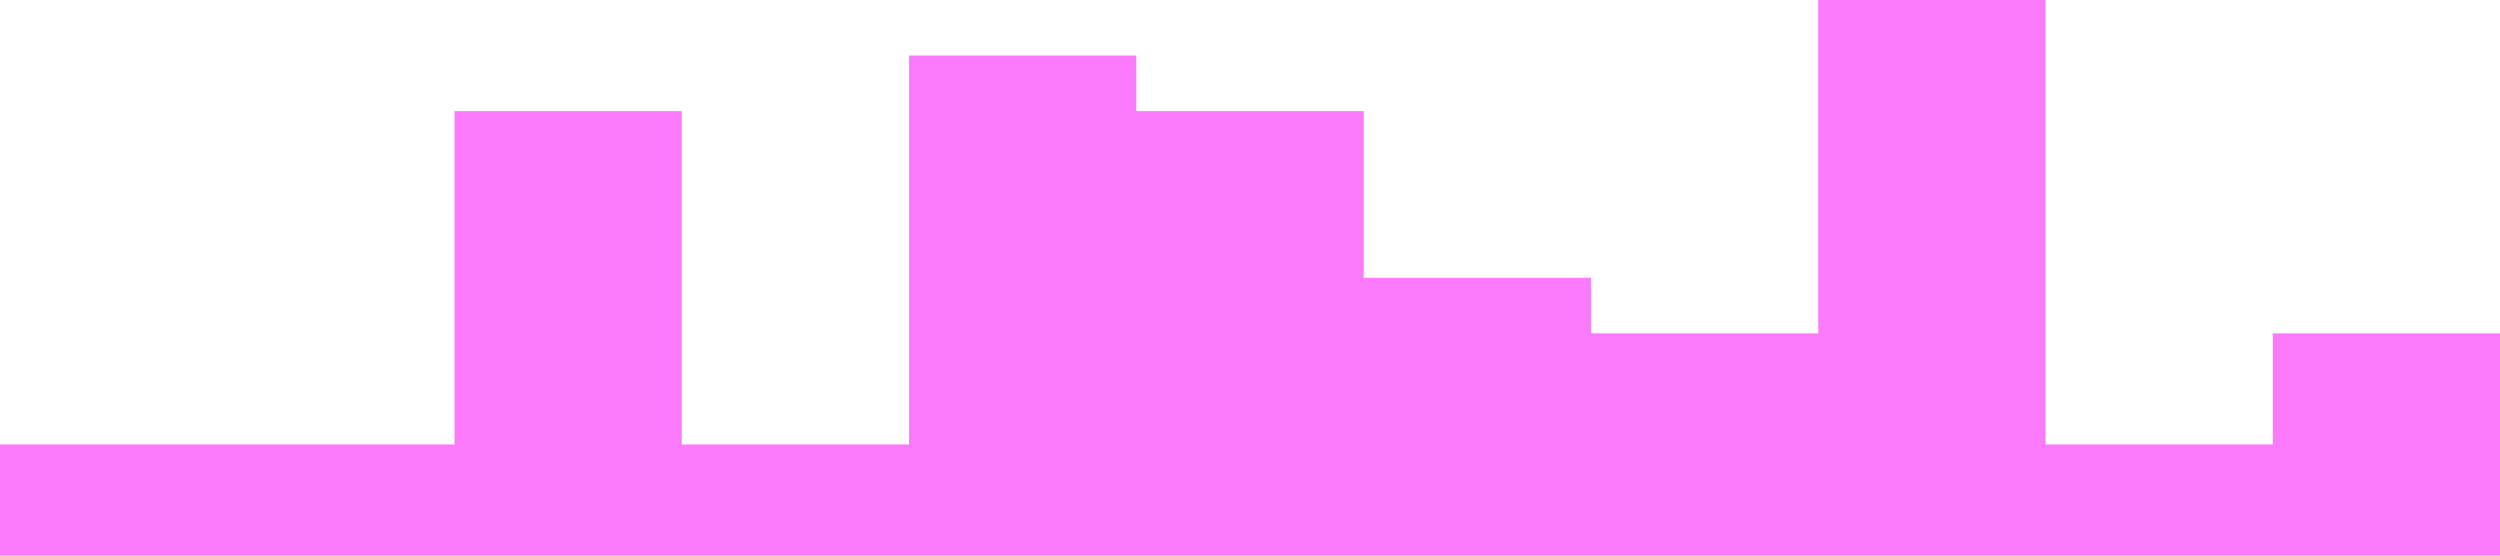 <?xml version="1.0" standalone="no"?><svg xmlns="http://www.w3.org/2000/svg" viewBox="0 0 1440 320"><path fill="#FB7AFC" fill-opacity="1" d="M0,160L0,256L130.9,256L130.9,256L261.8,256L261.8,64L392.7,64L392.7,256L523.6,256L523.6,32L654.5,32L654.5,64L785.5,64L785.5,160L916.4,160L916.4,192L1047.3,192L1047.3,0L1178.2,0L1178.2,256L1309.1,256L1309.1,192L1440,192L1440,320L1309.1,320L1309.1,320L1178.2,320L1178.2,320L1047.3,320L1047.3,320L916.4,320L916.4,320L785.5,320L785.5,320L654.5,320L654.5,320L523.6,320L523.6,320L392.7,320L392.7,320L261.8,320L261.8,320L130.9,320L130.9,320L0,320L0,320Z"></path></svg>